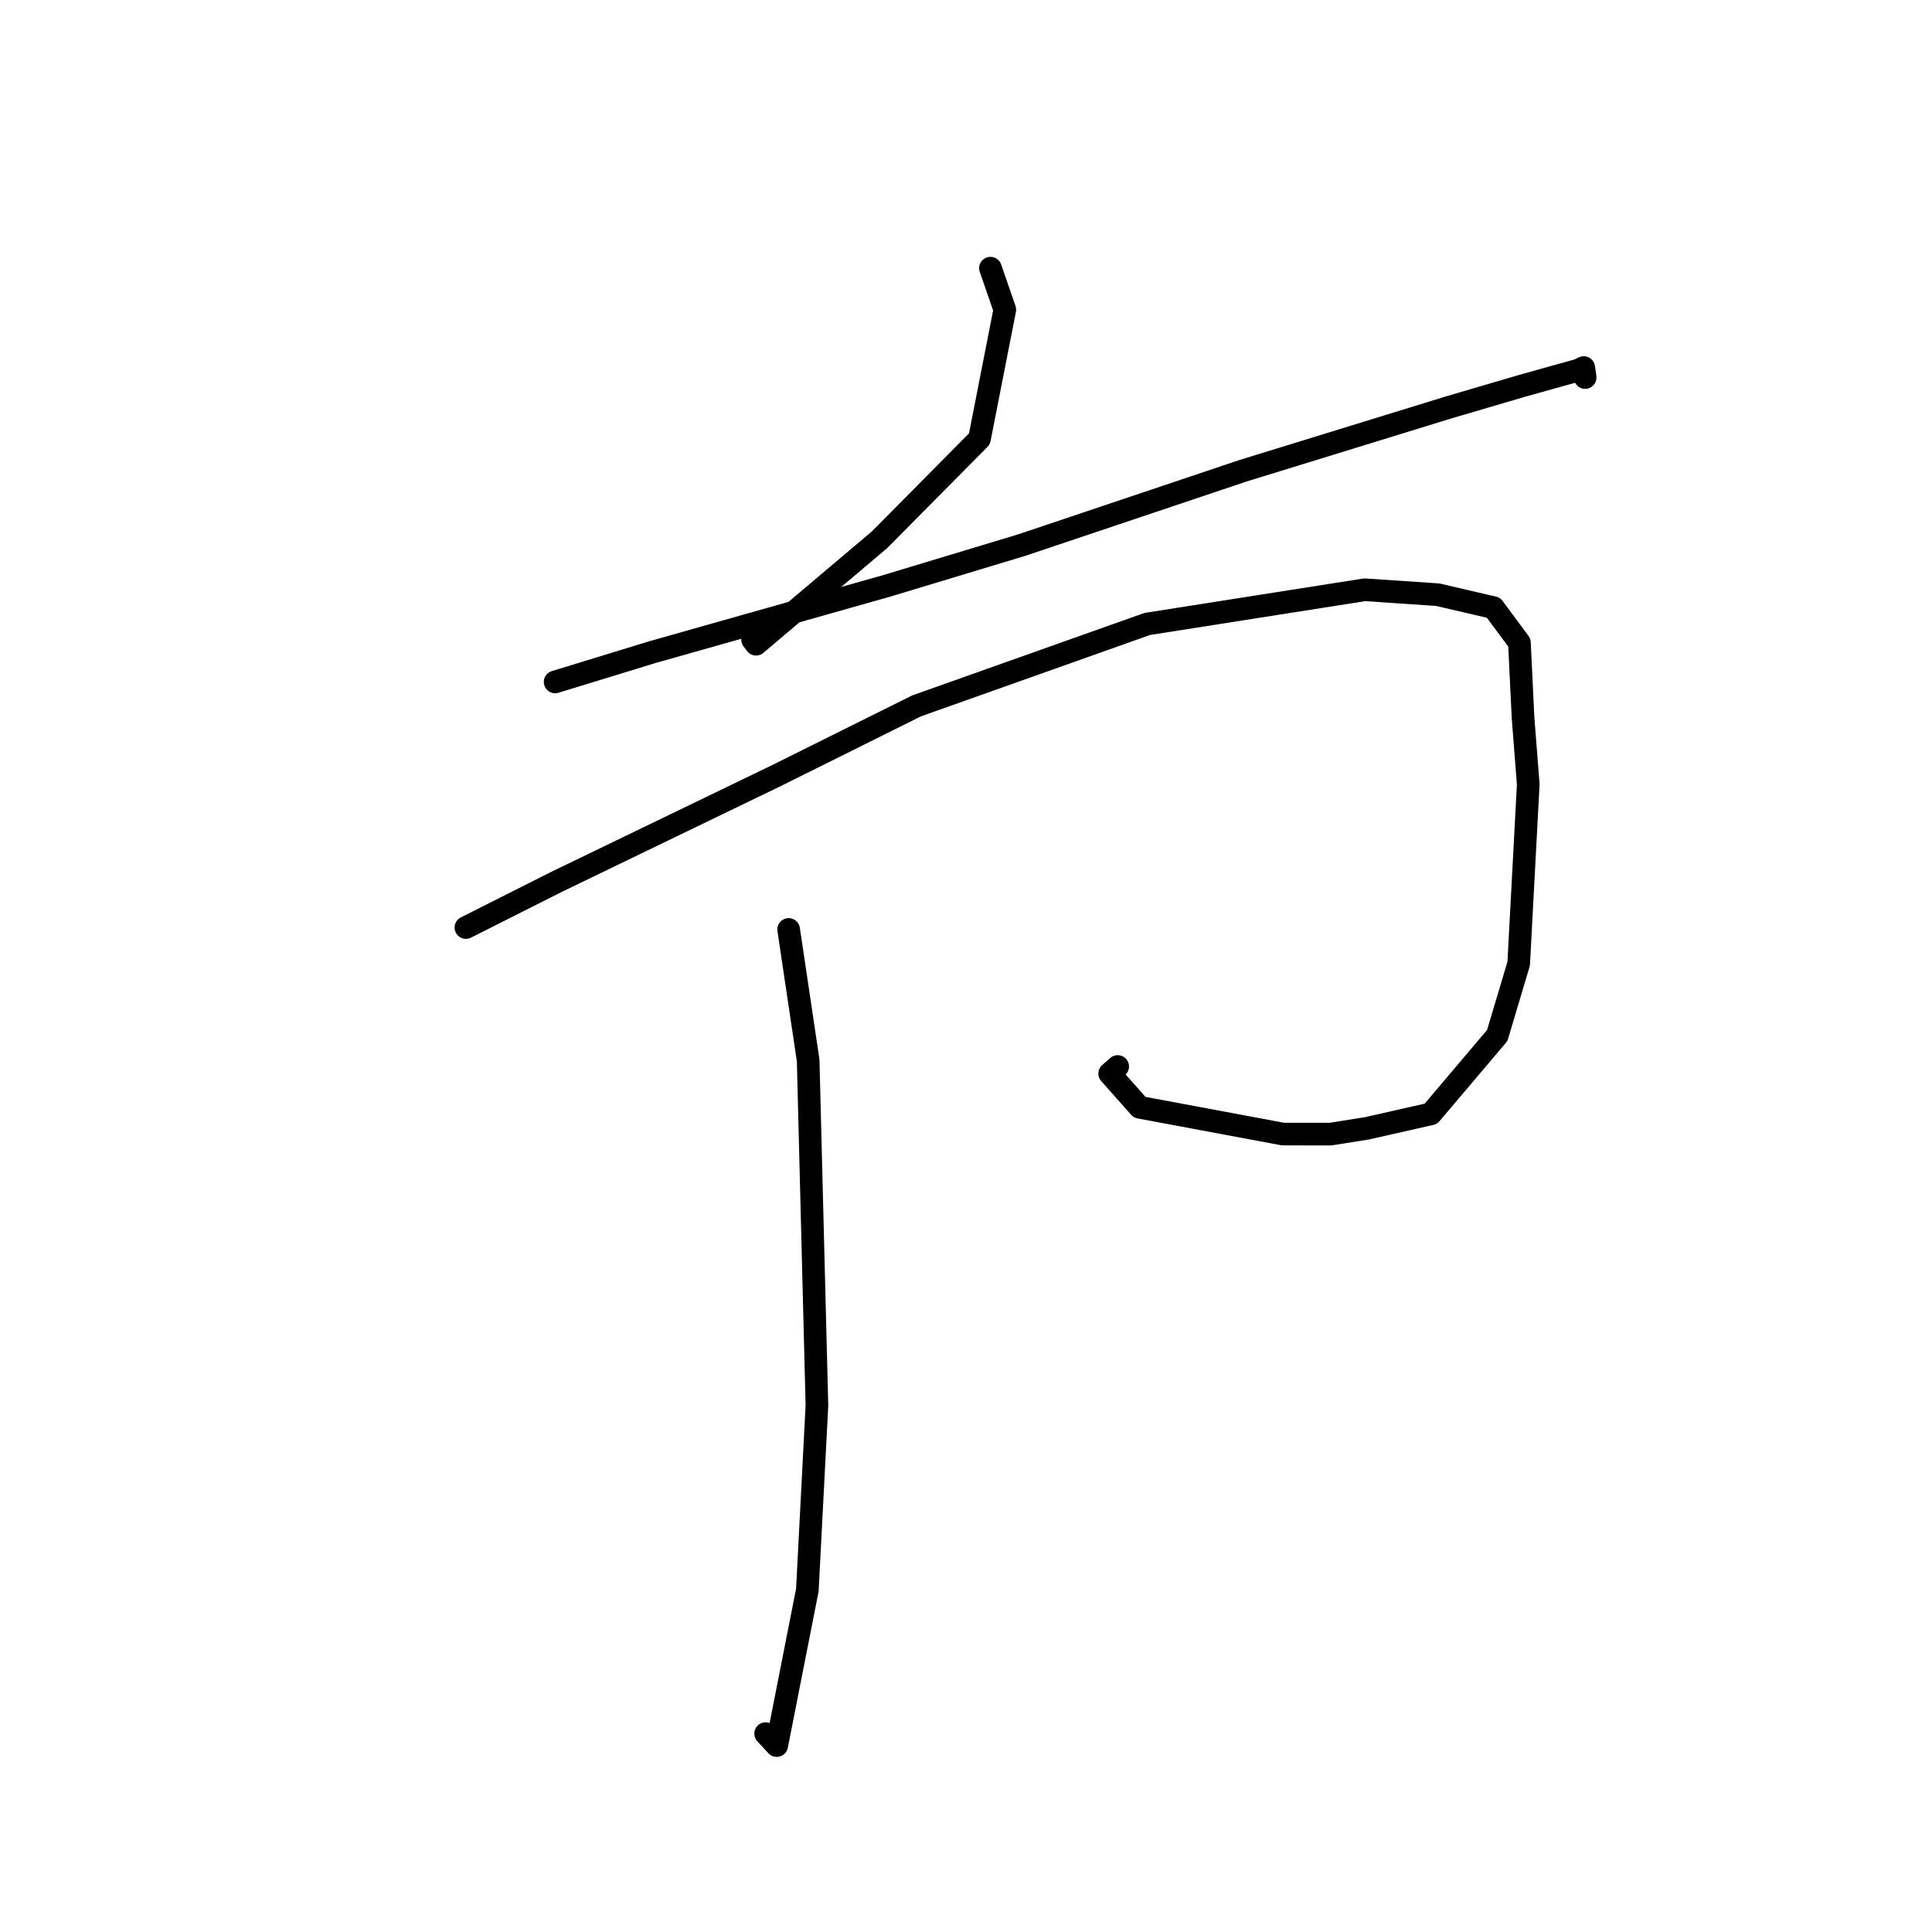 <?xml version="1.0" standalone="no"?>
    <svg width="256" height="256" xmlns="http://www.w3.org/2000/svg" version="1.1">
    <polyline stroke="black" stroke-width="3" stroke-linecap="round" fill="transparent" stroke-linejoin="round" points="131.241 35.532 133.142 41.031 129.784 58.154 116.55 71.515 107.441 79.213 100.184 85.363 99.724 84.76 " />
        <polyline stroke="black" stroke-width="3" stroke-linecap="round" fill="transparent" stroke-linejoin="round" points="73.558 90.36 86.423 86.417 117.53 77.619 135.408 72.22 164.719 62.373 191.92 53.994 201.826 51.085 209.165 49.037 209.848 48.701 210.014 49.774 210.036 50.023 " />
        <polyline stroke="black" stroke-width="3" stroke-linecap="round" fill="transparent" stroke-linejoin="round" points="61.736 122.902 73.832 116.809 102.856 102.784 121.458 93.53 152.009 82.68 180.827 78.148 190.499 78.798 197.896 80.519 201.33 85.155 201.811 95.107 202.5 103.937 201.234 127.689 198.393 137.207 189.597 147.593 181.139 149.508 176.31 150.275 170.009 150.273 151.002 146.721 147.04 142.253 148.1 141.316 " />
        <polyline stroke="black" stroke-width="3" stroke-linecap="round" fill="transparent" stroke-linejoin="round" points="104.499 123.157 107.086 140.516 108.247 186.238 106.978 210.687 102.919 231.298 101.453 229.712 " />
        </svg>